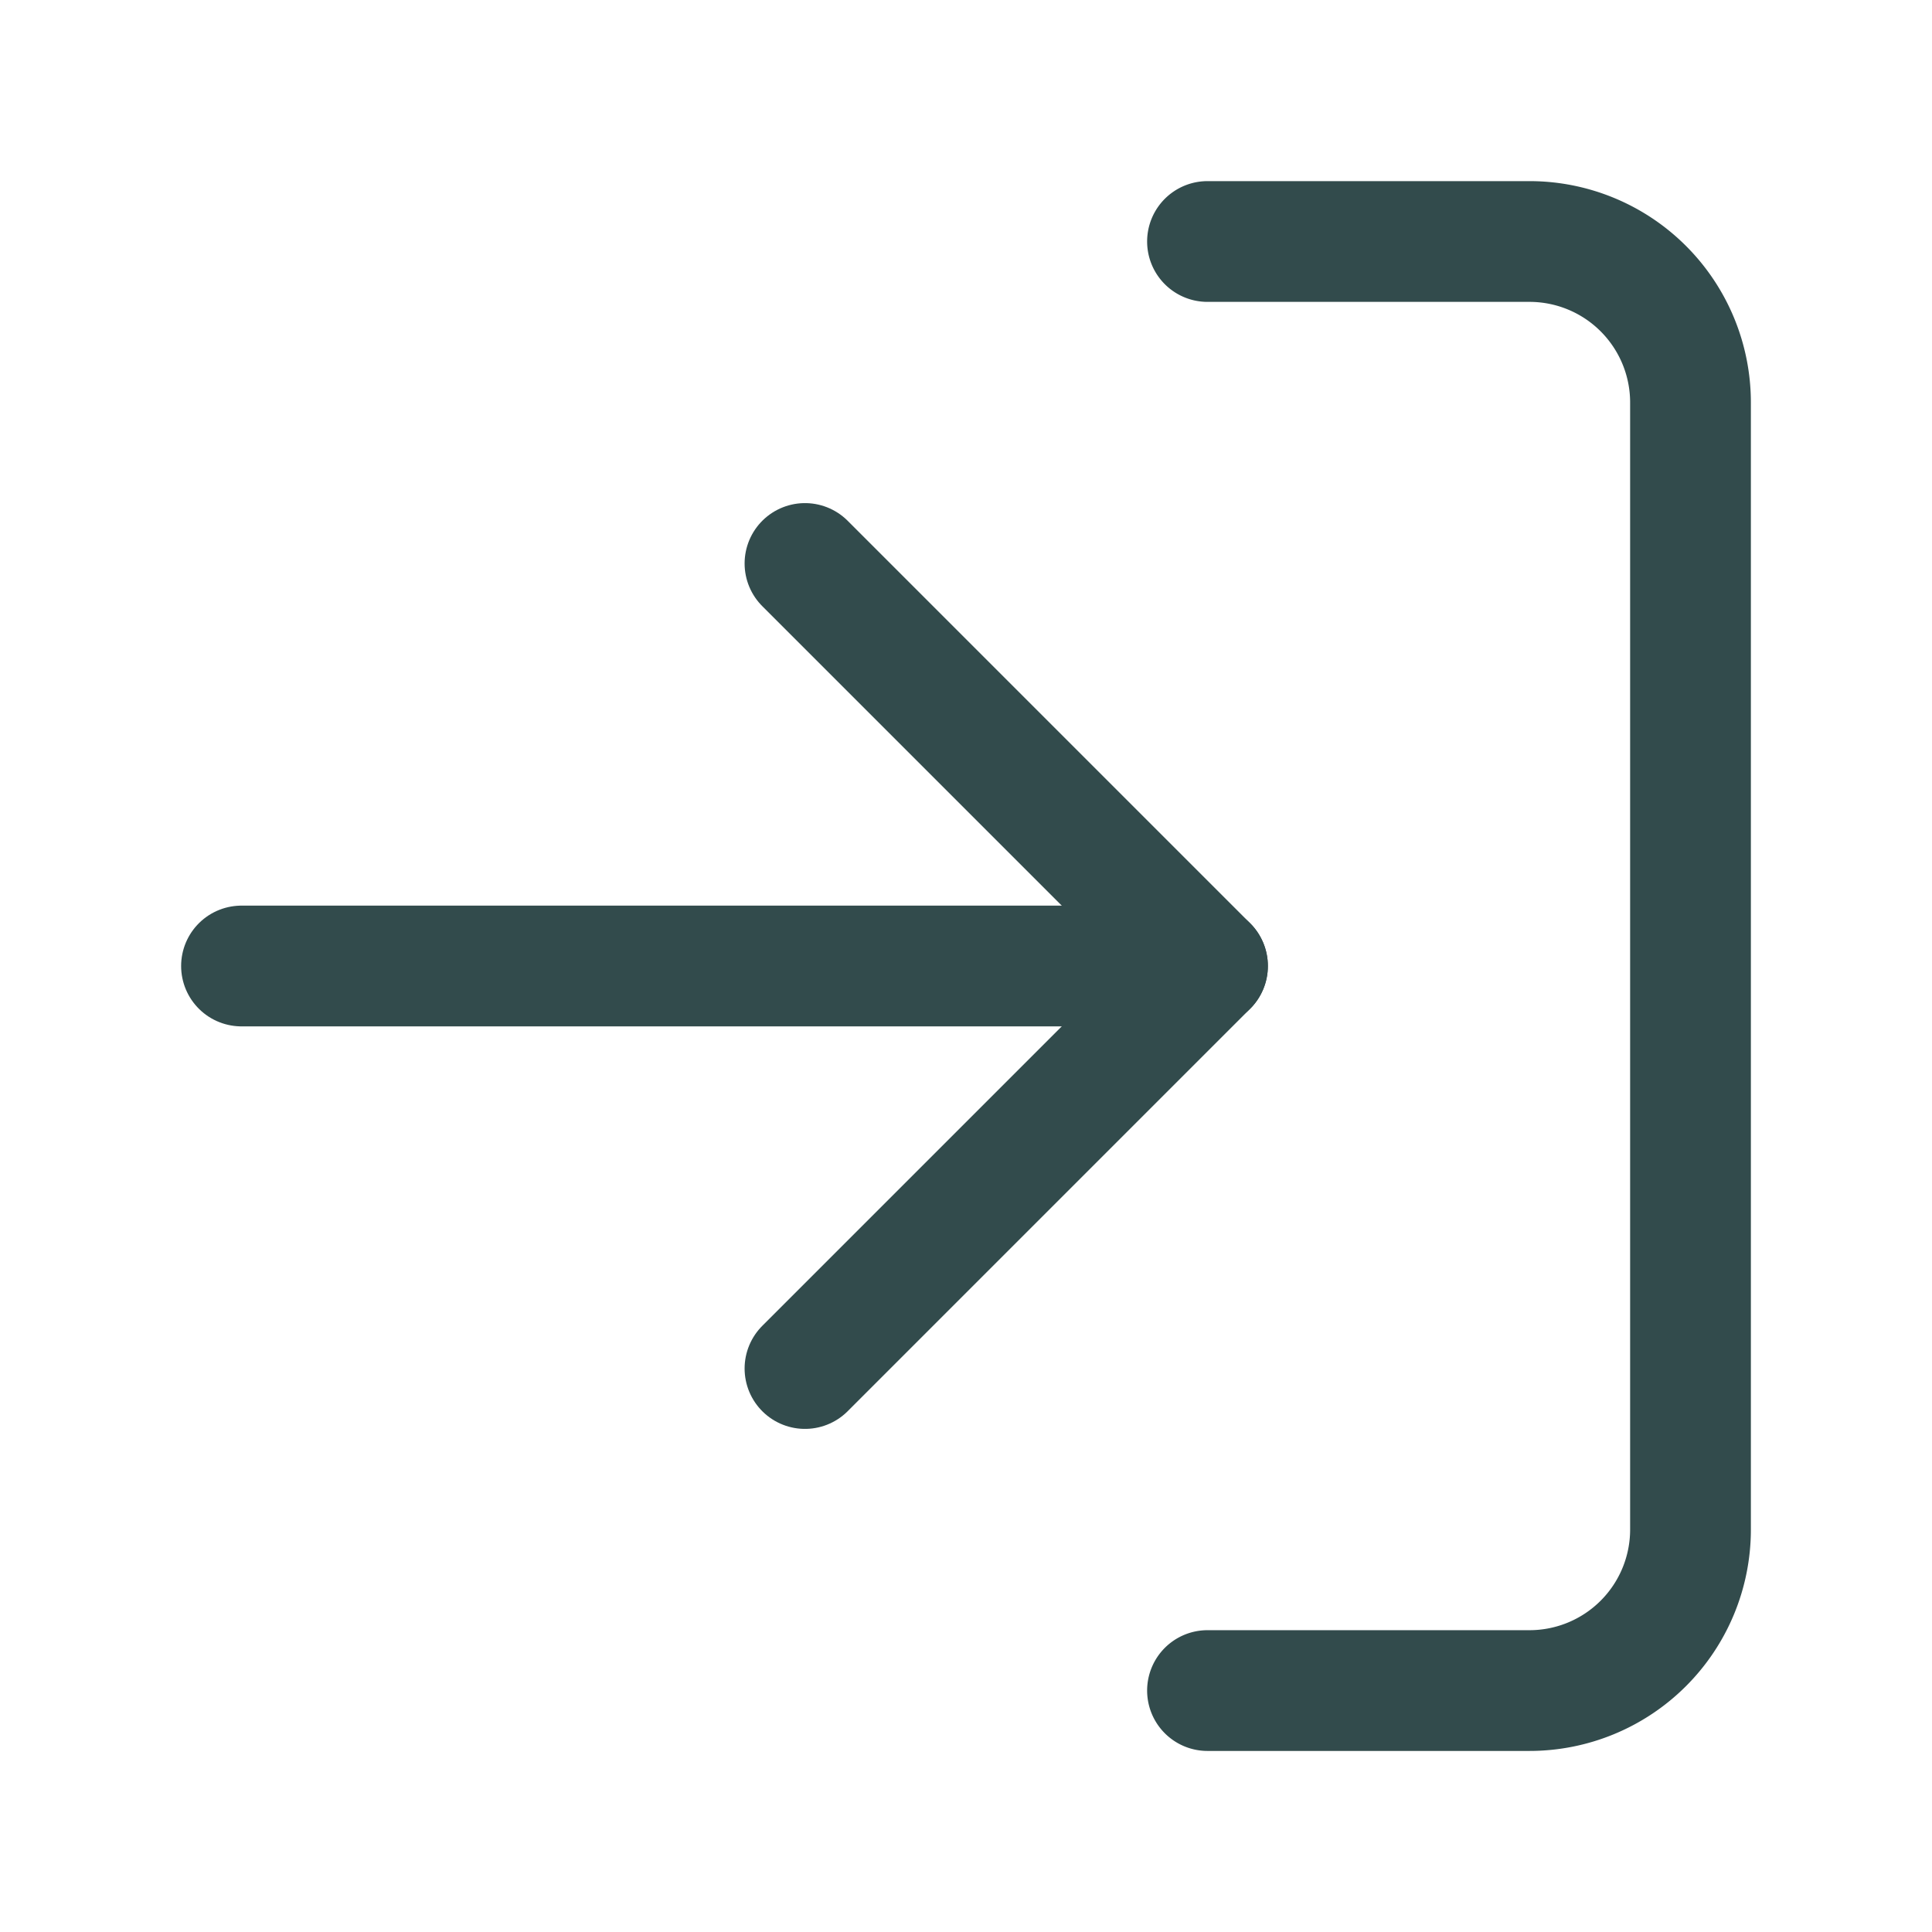 <svg xmlns="http://www.w3.org/2000/svg" viewBox="0 0 32 32" fill="none" stroke="#324b4c" stroke-linecap="round" stroke-linejoin="round" class="feather feather-log-in" id="Log-In--Streamline-Feather" height="32" width="32"><desc>Log In Streamline Icon: https://streamlinehq.com</desc><path d="M20 4h5.333a2.667 2.667 0 0 1 2.667 2.667v18.667a2.667 2.667 0 0 1 -2.667 2.667h-5.333" stroke-width="2"></path><path d="m13.333 22.667 6.667 -6.667 -6.667 -6.667" stroke-width="2"></path><path d="M20 16 4 16" stroke-width="2"></path></svg>